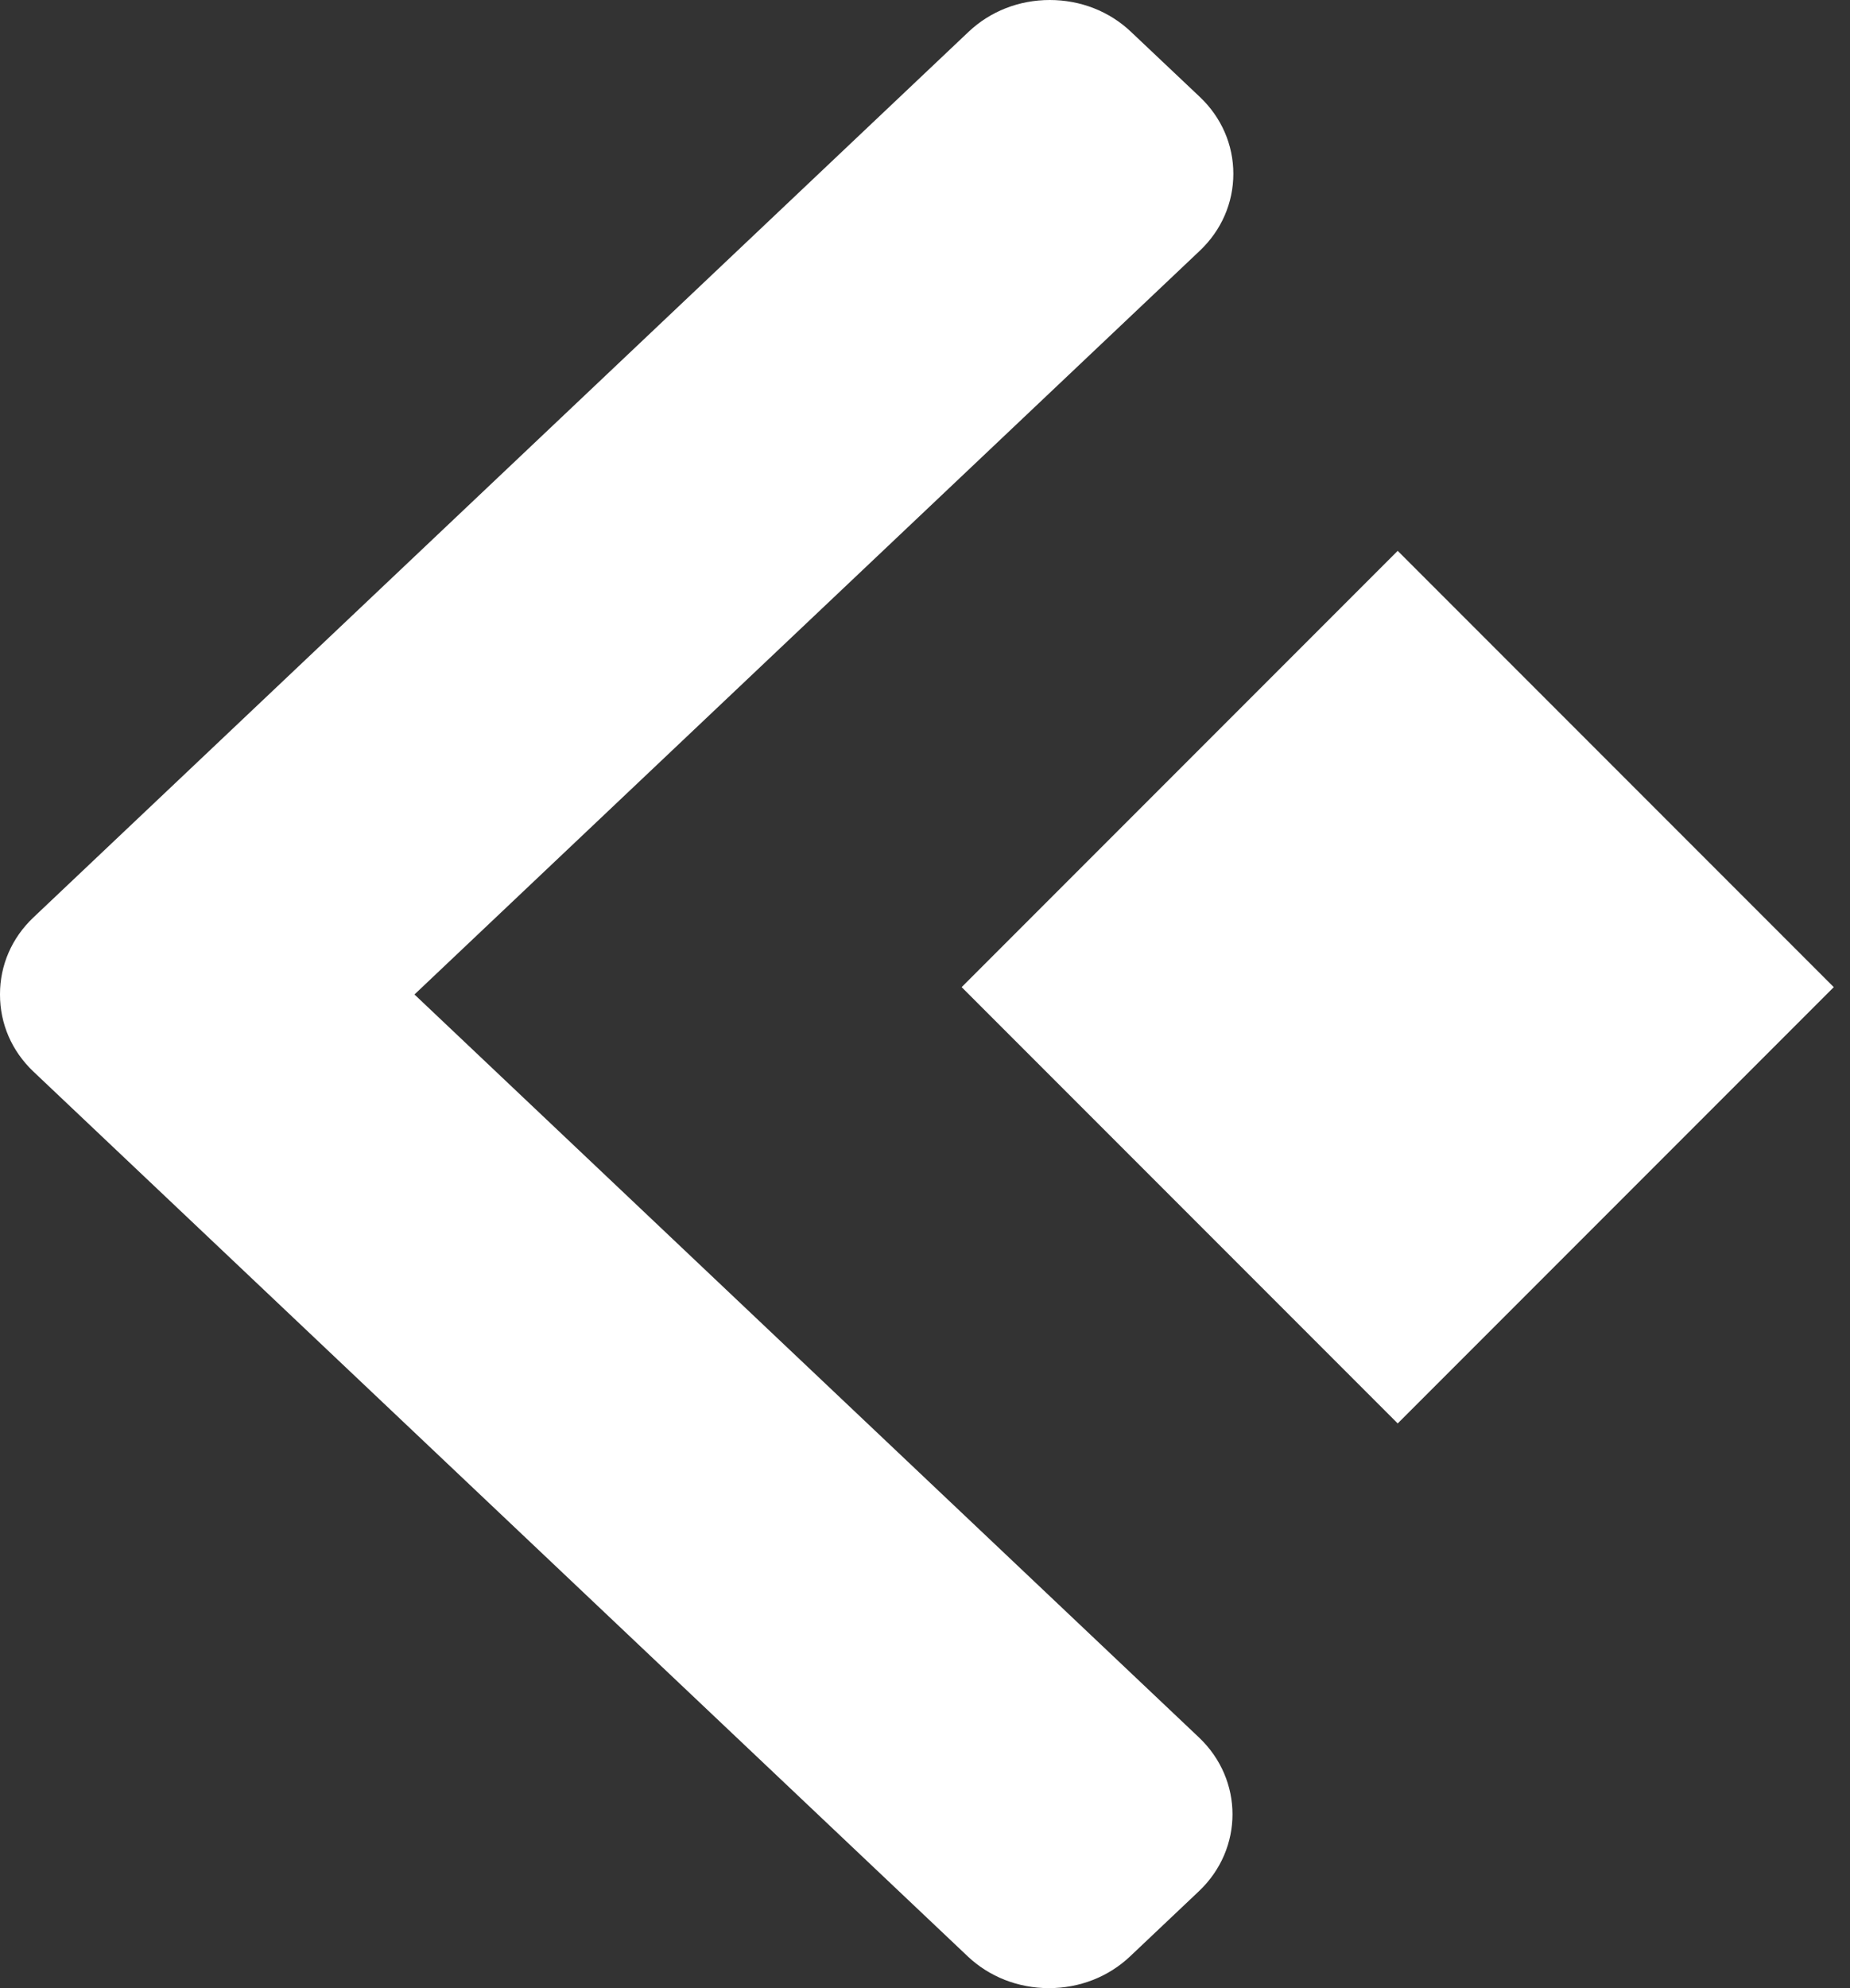 <?xml version="1.0" encoding="UTF-8"?>
<svg width="27px" height="29px" viewBox="0 0 27 29" version="1.1" xmlns="http://www.w3.org/2000/svg" xmlns:xlink="http://www.w3.org/1999/xlink">
    <rect x="0" y="0" width="27" height="29" fill="#333333" stroke="none"/>
    <!-- Generator: Sketch 48.1 (47250) - http://www.bohemiancoding.com/sketch -->
    <title>LeftIcon</title>
    <desc>Created with Sketch.</desc>
    <defs></defs>
    <g id="Aaho_FInal" stroke="none" stroke-width="1" fill="none" fill-rule="evenodd" transform="translate(-153, -5478)">
        <g id="Group-43" transform="translate(-6, 5092)" fill="#FFFFFF">
            <g id="Group-42" transform="translate(140, 365)">
                <g id="Group-41" transform="translate(19, 21)">
                    <g id="LeftIcon">
                        <rect id="Rectangle-37" transform="translate(20.399, 14.399) rotate(45) translate(-20.399, -14.399) " x="15.899" y="9.899" width="9" height="9"></rect>
                        <g id="left-arrow" fill-rule="nonzero">
                            <path d="M6.049,14.506 L17.511,3.657 C17.826,3.359 18,2.96 18,2.535 C18,2.11 17.826,1.712 17.511,1.414 L16.506,0.464 C16.191,0.165 15.77,0 15.321,0 C14.872,0 14.452,0.165 14.136,0.464 L0.489,13.381 C0.172,13.68 -0.001,14.08 6.67372796e-06,14.505 C-0.001,14.933 0.172,15.332 0.489,15.632 L14.123,28.536 C14.439,28.835 14.86,29 15.309,29 C15.758,29 16.178,28.835 16.494,28.536 L17.498,27.586 C18.151,26.968 18.151,25.961 17.498,25.343 L6.049,14.506 Z" id="Shape"></path>
                        </g>
                    </g>
                </g>
            </g>
        </g>
    </g>
</svg>